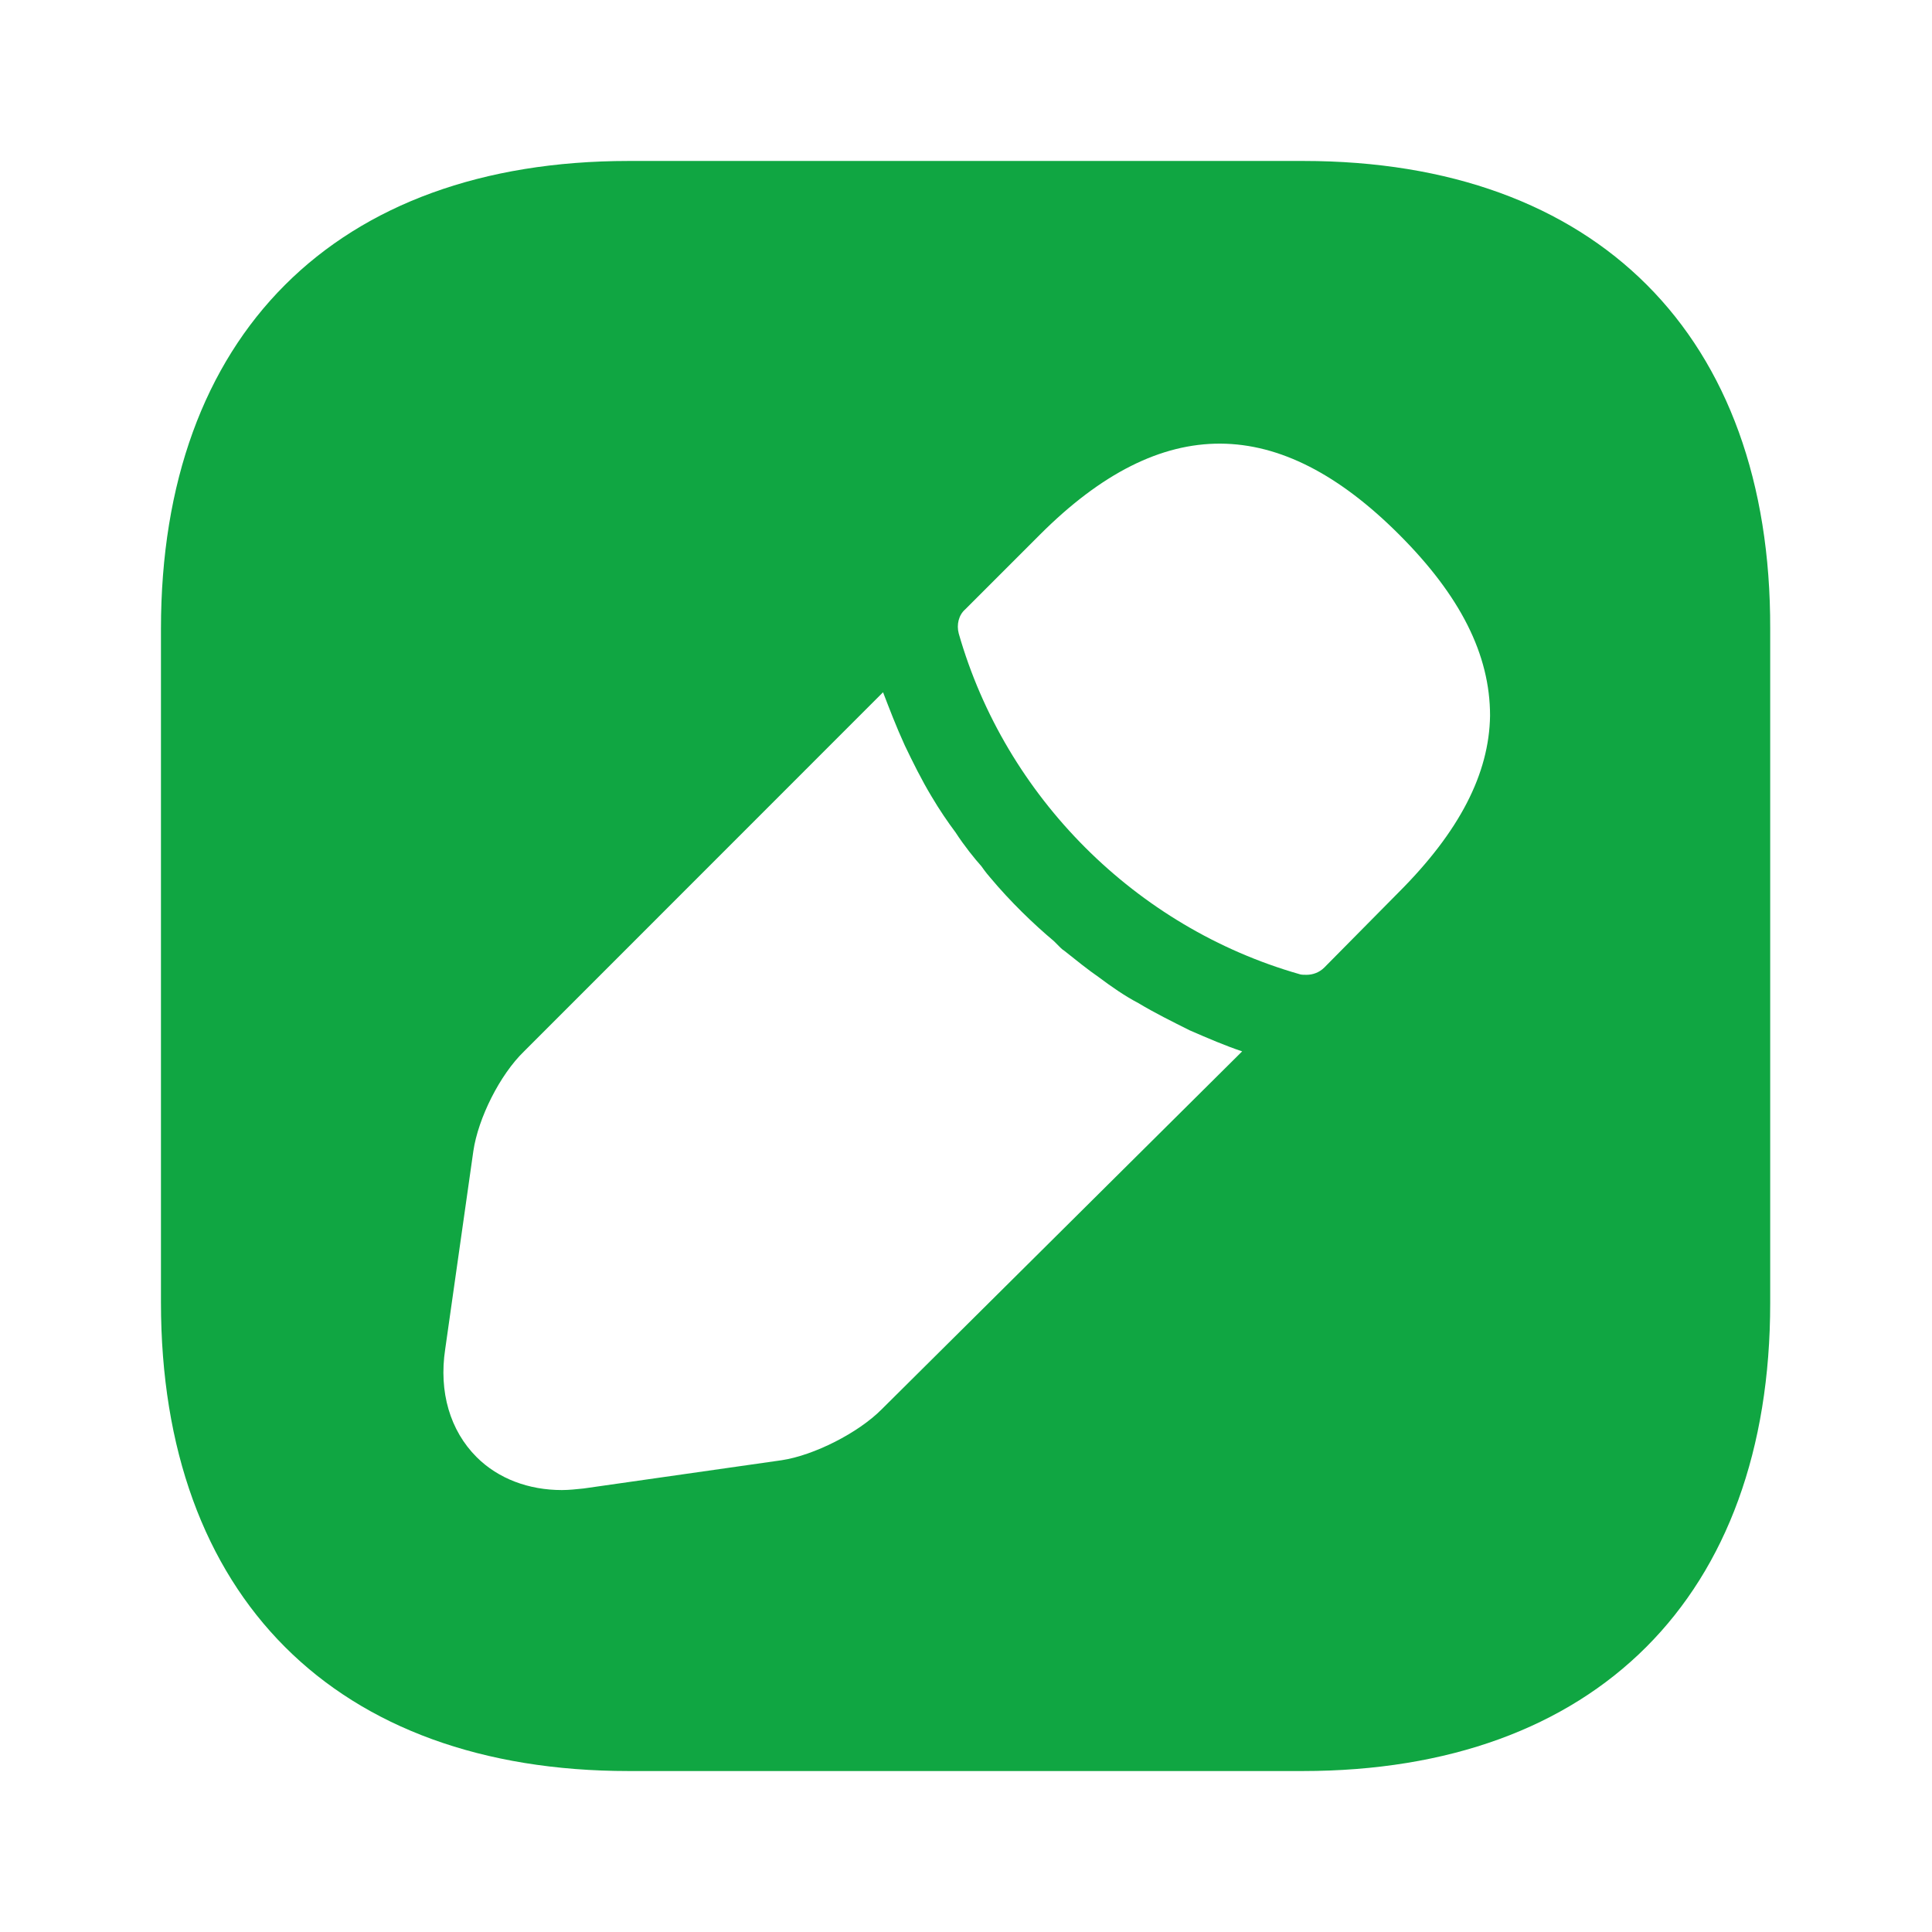 <svg width="16" height="16" viewBox="0 0 16 16" fill="none" xmlns="http://www.w3.org/2000/svg">
<path d="M10.793 1.333H5.207C2.78 1.333 1.333 2.78 1.333 5.207V10.787C1.333 13.22 2.78 14.667 5.207 14.667H10.787C13.213 14.667 14.66 13.22 14.66 10.793V5.207C14.667 2.78 13.22 1.333 10.793 1.333ZM7.3 11.673C7.107 11.867 6.74 12.053 6.473 12.093L4.833 12.327C4.773 12.333 4.713 12.34 4.653 12.34C4.38 12.34 4.127 12.247 3.947 12.067C3.727 11.847 3.633 11.527 3.687 11.173L3.92 9.533C3.96 9.26 4.14 8.9 4.34 8.707L7.313 5.733C7.367 5.873 7.42 6.013 7.493 6.173C7.56 6.313 7.633 6.46 7.713 6.593C7.78 6.707 7.853 6.813 7.913 6.893C7.987 7.007 8.073 7.113 8.127 7.173C8.16 7.22 8.187 7.253 8.2 7.267C8.367 7.467 8.56 7.653 8.727 7.793C8.773 7.84 8.8 7.867 8.813 7.873C8.913 7.953 9.013 8.033 9.1 8.093C9.207 8.173 9.313 8.247 9.427 8.307C9.56 8.387 9.707 8.46 9.853 8.533C10.007 8.6 10.147 8.66 10.287 8.707L7.3 11.673ZM11.58 7.393L10.967 8.013C10.927 8.053 10.873 8.073 10.82 8.073C10.8 8.073 10.773 8.073 10.76 8.067C9.407 7.68 8.327 6.6 7.94 5.247C7.92 5.173 7.94 5.093 7.993 5.047L8.613 4.427C9.627 3.413 10.593 3.433 11.587 4.427C12.093 4.933 12.34 5.42 12.34 5.927C12.333 6.407 12.087 6.887 11.58 7.393Z" fill="#10A642"/>
</svg>
